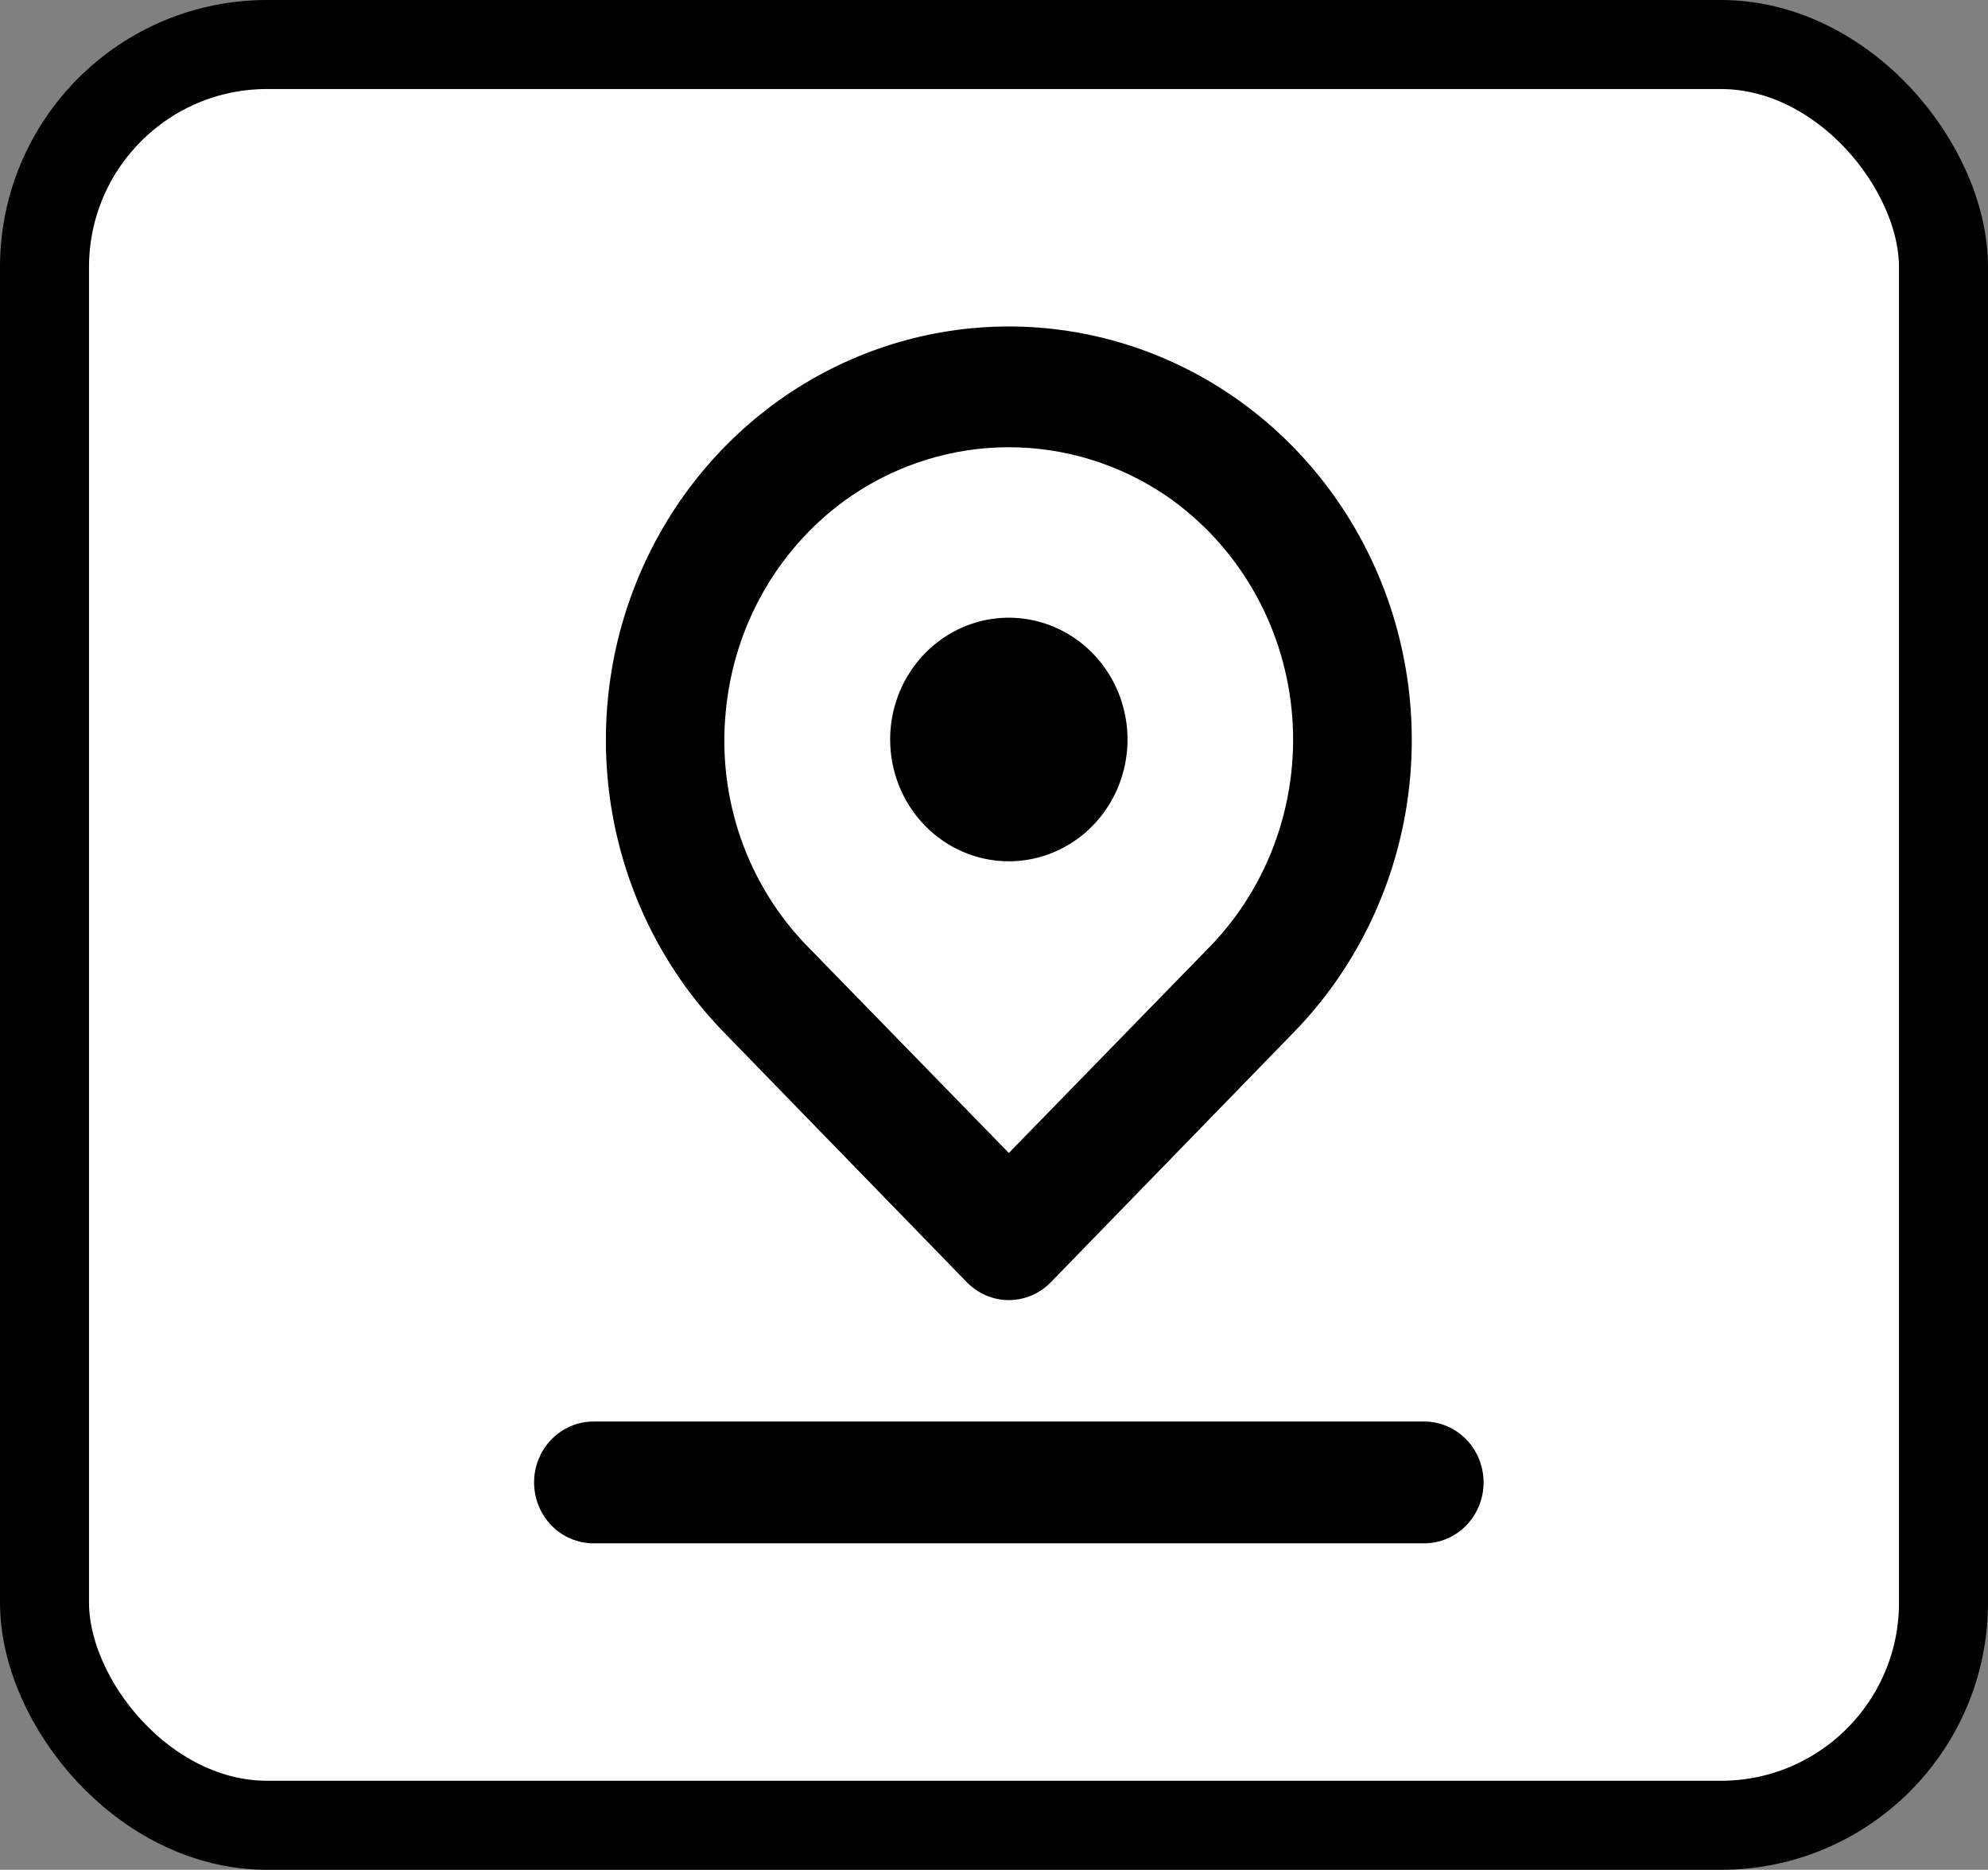 <svg width="67" height="63" viewBox="0 0 67 63" fill="none" xmlns="http://www.w3.org/2000/svg">
<rect x="0" y="0" width="67" height="63" fill="#808080" stroke="none"/>
<rect x="1.5" y="1.5" width="64" height="60" rx="7.5" fill="white" stroke="black" stroke-width="3"/>
<path d="M34 29.02C34.791 29.02 35.565 28.779 36.222 28.328C36.88 27.877 37.393 27.236 37.696 26.487C37.998 25.737 38.078 24.912 37.923 24.116C37.769 23.32 37.388 22.588 36.828 22.015C36.269 21.441 35.556 21.05 34.78 20.892C34.004 20.733 33.2 20.814 32.469 21.125C31.738 21.436 31.114 21.962 30.674 22.637C30.235 23.311 30 24.105 30 24.916C30 26.005 30.421 27.048 31.172 27.818C31.922 28.588 32.939 29.02 34 29.02ZM32.58 43.198C32.766 43.39 32.987 43.543 33.231 43.647C33.475 43.751 33.736 43.805 34 43.805C34.264 43.805 34.525 43.751 34.769 43.647C35.013 43.543 35.234 43.39 35.42 43.198L43.6 34.785C45.5 32.837 46.794 30.355 47.319 27.652C47.843 24.95 47.575 22.148 46.547 19.602C45.519 17.056 43.779 14.88 41.545 13.348C39.312 11.817 36.686 11 34 11C31.314 11 28.688 11.817 26.455 13.348C24.221 14.88 22.481 17.056 21.453 19.602C20.425 22.148 20.157 24.95 20.681 27.652C21.206 30.355 22.5 32.837 24.4 34.785L32.58 43.198ZM24.46 23.973C24.597 22.51 25.05 21.096 25.787 19.836C26.524 18.576 27.526 17.501 28.72 16.689C30.288 15.632 32.124 15.069 34 15.069C35.876 15.069 37.712 15.632 39.28 16.689C40.466 17.498 41.462 18.567 42.197 19.818C42.933 21.07 43.388 22.473 43.532 23.927C43.675 25.381 43.503 26.849 43.027 28.226C42.551 29.604 41.784 30.856 40.78 31.892L34 38.848L27.22 31.892C26.215 30.866 25.446 29.622 24.968 28.252C24.491 26.882 24.317 25.42 24.46 23.973V23.973ZM48 47.896H20C19.47 47.896 18.961 48.113 18.586 48.497C18.211 48.882 18 49.404 18 49.948C18 50.492 18.211 51.014 18.586 51.399C18.961 51.784 19.47 52 20 52H48C48.53 52 49.039 51.784 49.414 51.399C49.789 51.014 50 50.492 50 49.948C50 49.404 49.789 48.882 49.414 48.497C49.039 48.113 48.53 47.896 48 47.896Z" fill="black"/>
</svg>
